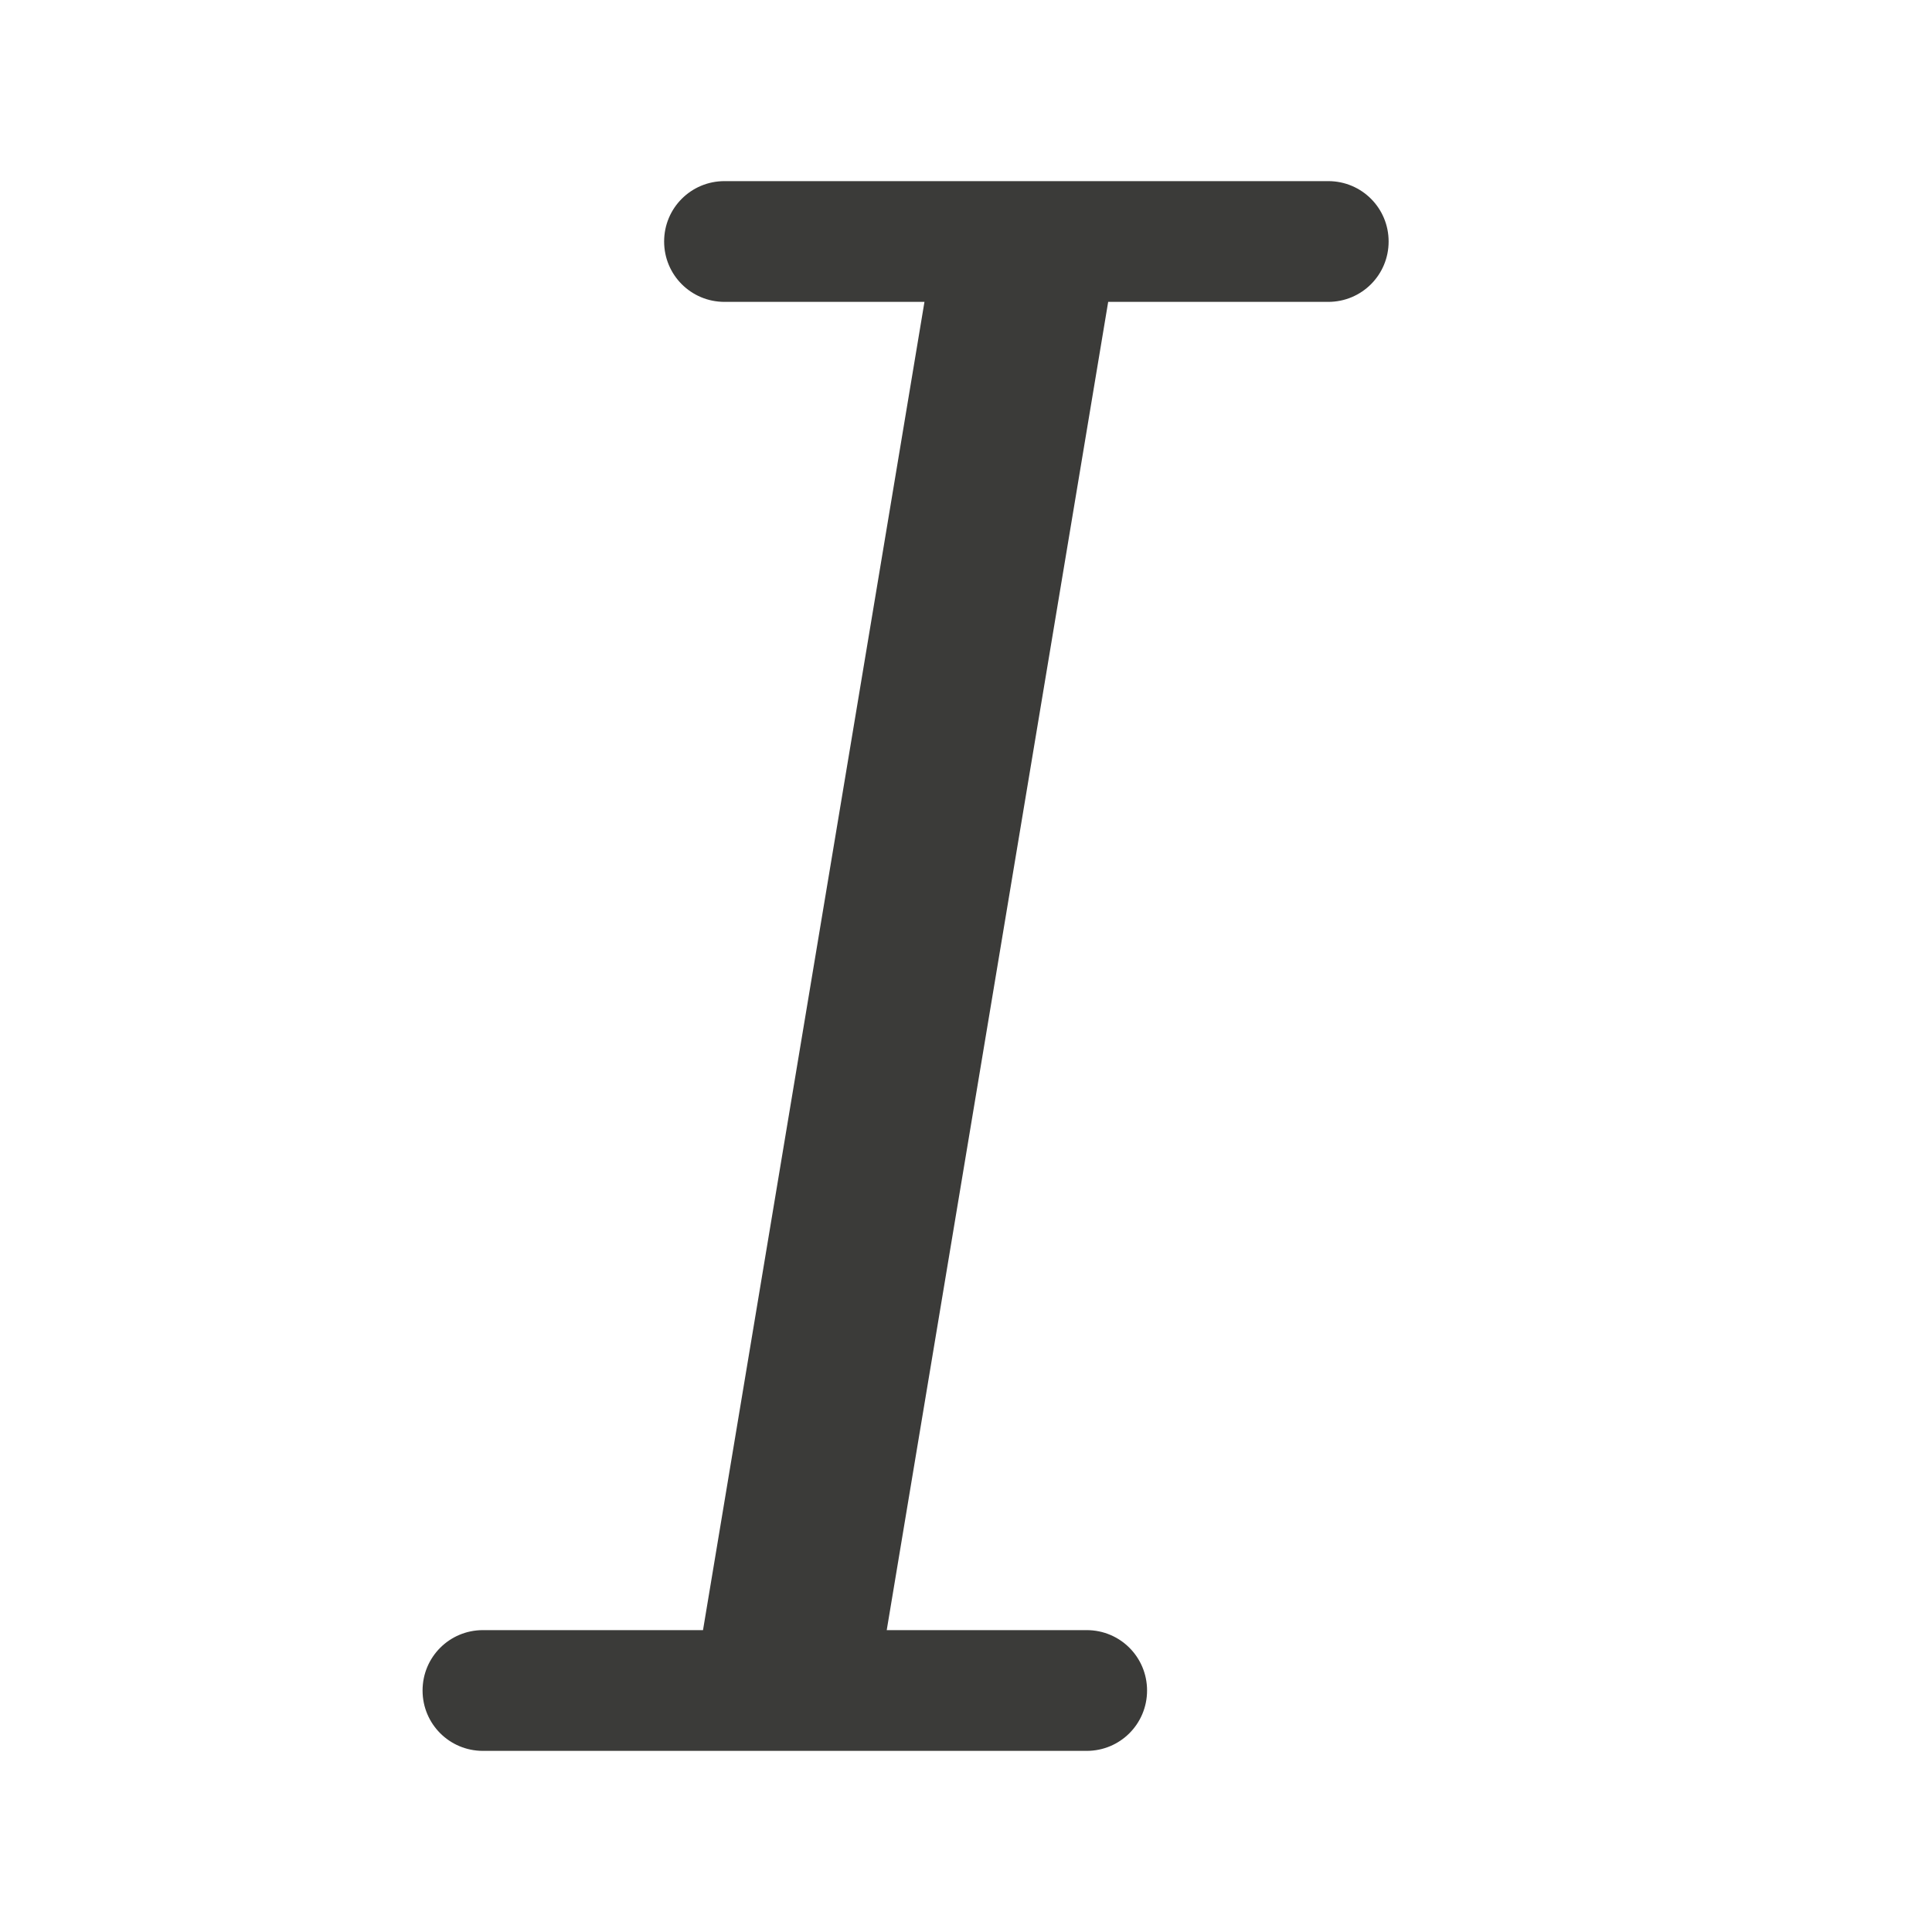 <svg viewBox="0 0 32 32" xmlns="http://www.w3.org/2000/svg"><path d="m12 3c-.554 0-1 .446-1 1s.446 1 1 1h3.312l-3.668 22h-3.645c-.554 0-1 .446-1 1s.446 1 1 1h10c.554 0 1-.446 1-1s-.446-1-1-1h-3.312l3.668-22h3.645c.554 0 1-.446 1-1s-.446-1-1-1z" fill="#3a3a38" opacity=".99"/></svg>